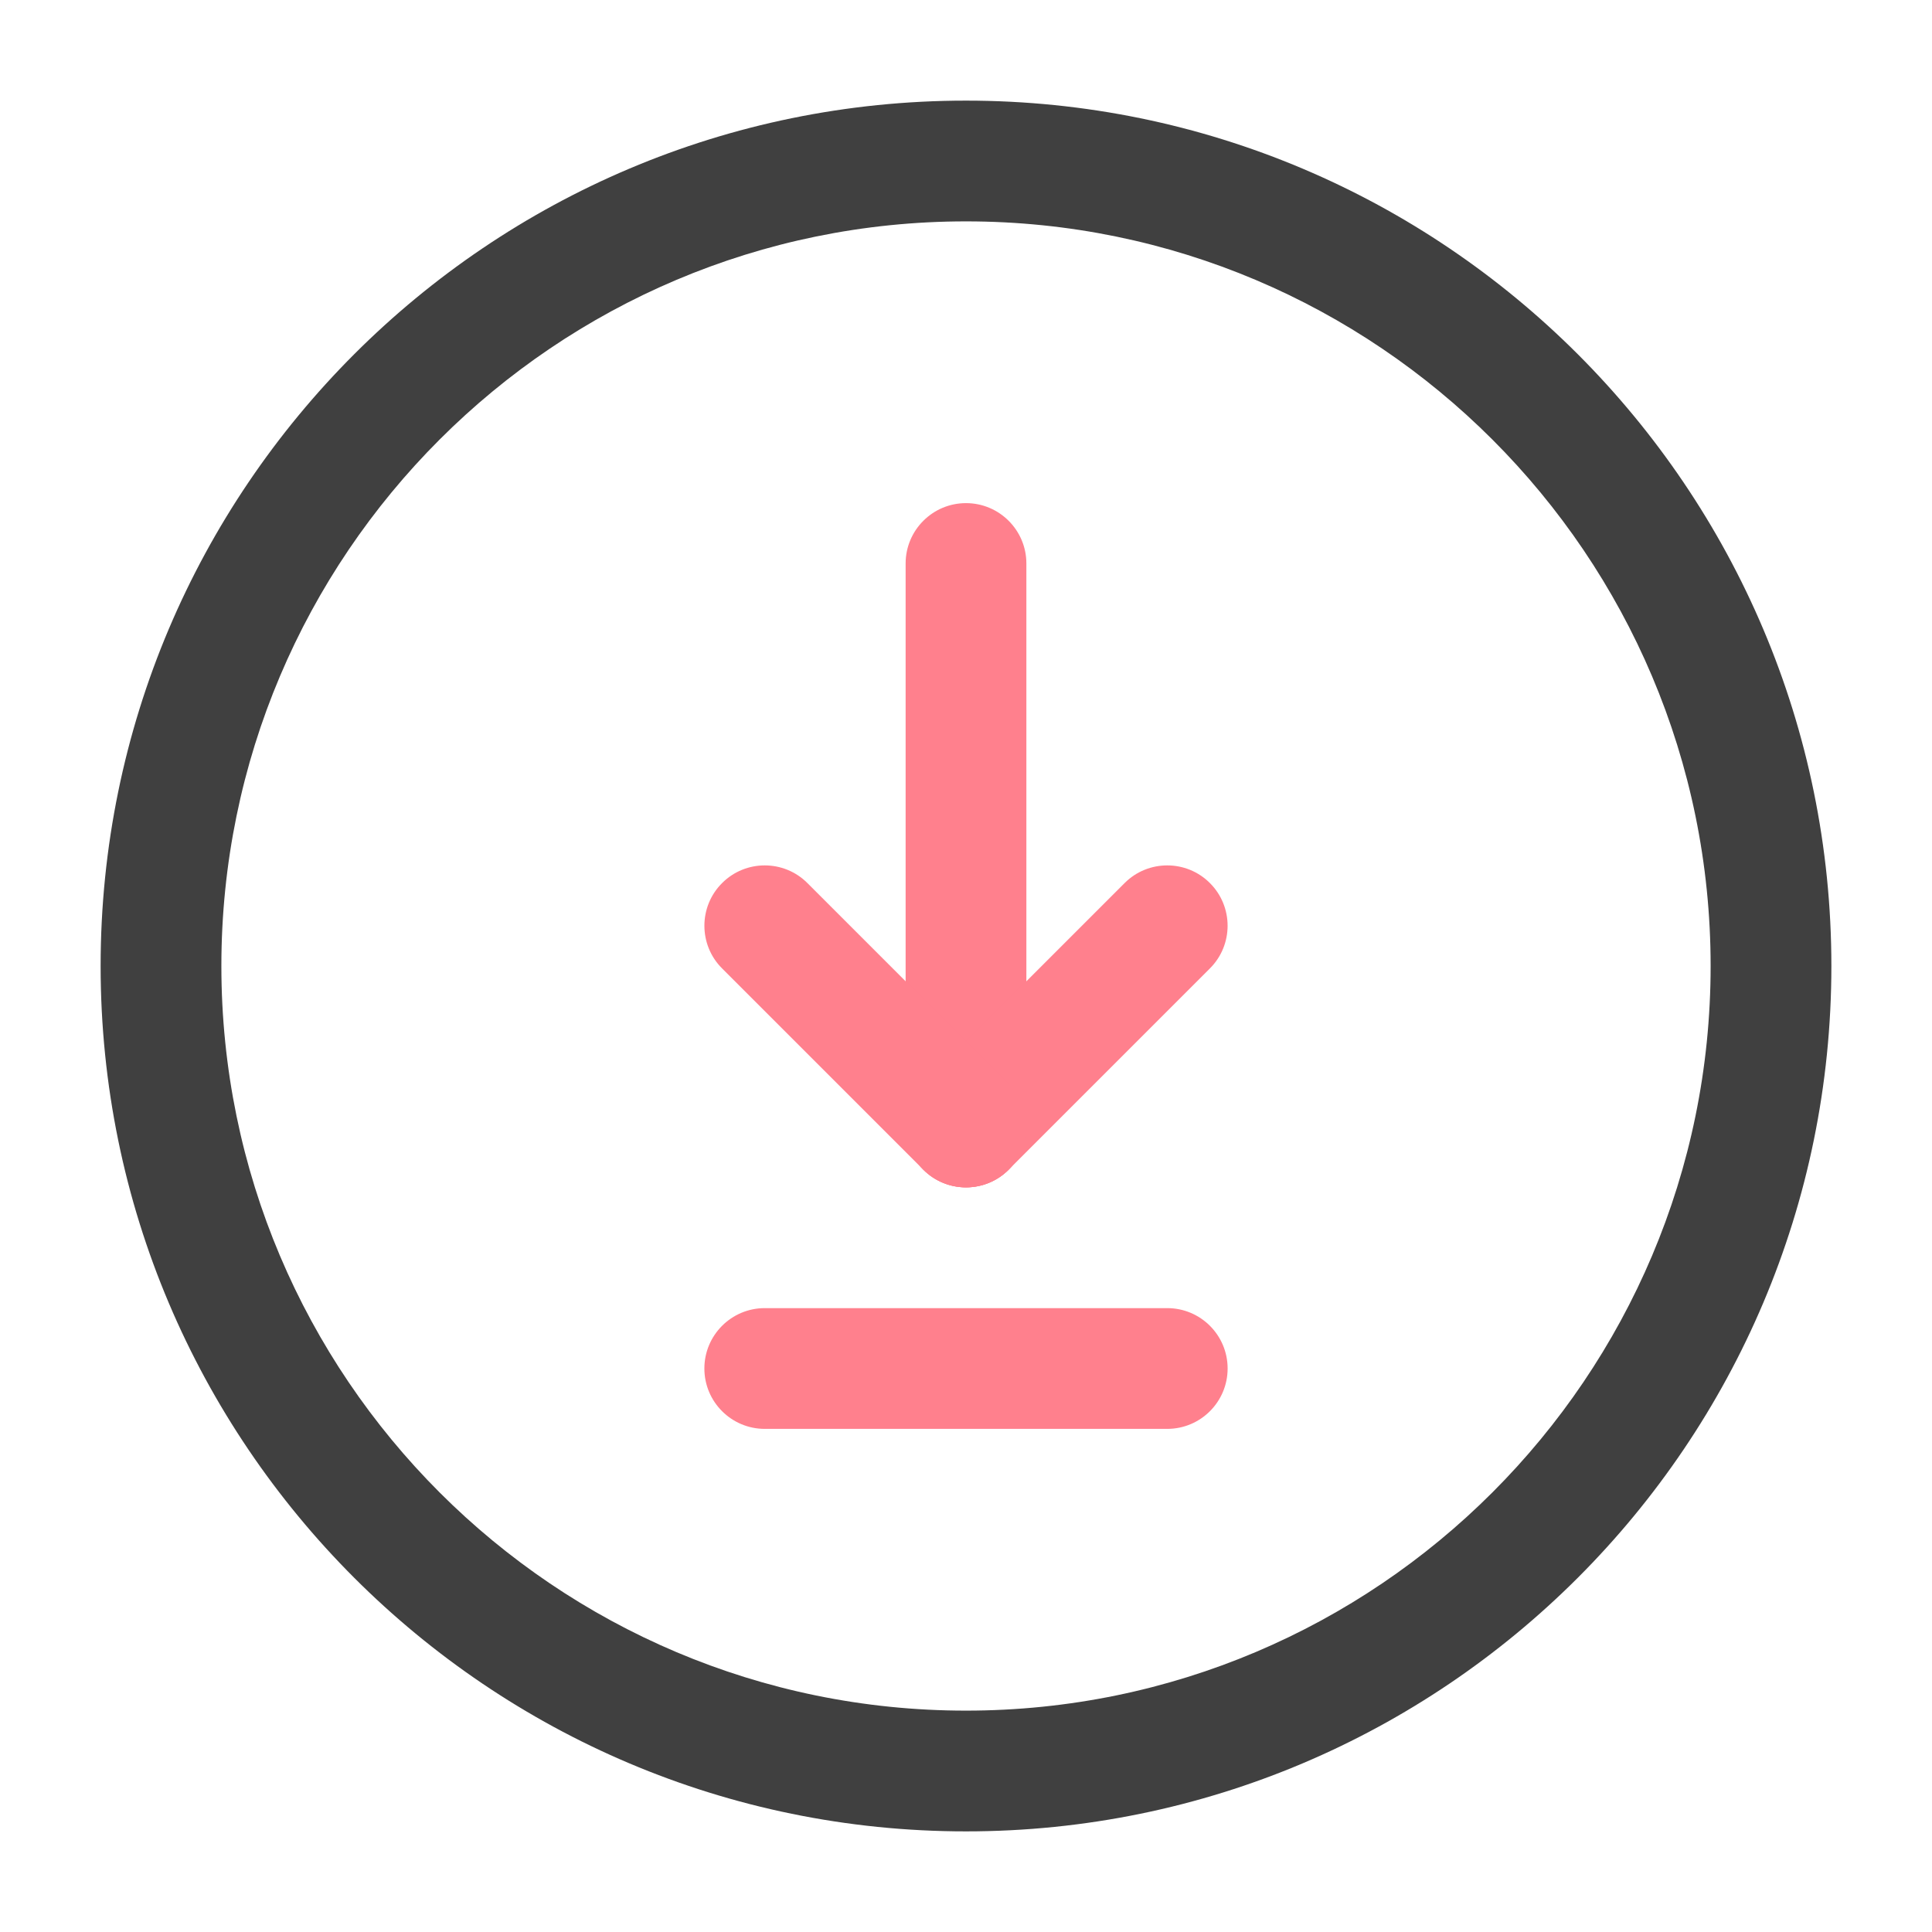 <svg width="24" height="24" viewBox="0 0 24 24" fill="none" xmlns="http://www.w3.org/2000/svg">
<path fill-rule="evenodd" clip-rule="evenodd" d="M12 1.25C6.067 1.25 1.25 6.067 1.25 12C1.25 17.933 6.067 22.75 12 22.75C17.933 22.75 22.75 17.933 22.75 12C22.75 6.067 17.933 1.25 12 1.25ZM12 2.75C17.105 2.75 21.25 6.895 21.25 12C21.25 17.105 17.105 21.25 12 21.25C6.895 21.25 2.75 17.105 2.75 12C2.75 6.895 6.895 2.75 12 2.75Z" fill="#404040"/>
<path fill-rule="evenodd" clip-rule="evenodd" d="M11.25 7V14C11.25 14.414 11.586 14.75 12 14.75C12.414 14.75 12.75 14.414 12.75 14V7C12.75 6.586 12.414 6.25 12 6.25C11.586 6.25 11.25 6.586 11.25 7Z" fill="#FF808D"/>
<path fill-rule="evenodd" clip-rule="evenodd" d="M12.53 14.53L15.03 12.03C15.323 11.738 15.323 11.262 15.03 10.97C14.738 10.677 14.262 10.677 13.97 10.97L11.47 13.47C11.177 13.762 11.177 14.238 11.47 14.53C11.762 14.823 12.238 14.823 12.53 14.53Z" fill="#FF808D"/>
<path fill-rule="evenodd" clip-rule="evenodd" d="M12.53 13.47L10.03 10.97C9.738 10.677 9.262 10.677 8.97 10.97C8.677 11.262 8.677 11.738 8.97 12.03L11.47 14.53C11.762 14.823 12.238 14.823 12.53 14.53C12.823 14.238 12.823 13.762 12.53 13.47Z" fill="#FF808D"/>
<path fill-rule="evenodd" clip-rule="evenodd" d="M9.5 17.75H14.5C14.914 17.75 15.25 17.414 15.25 17C15.25 16.586 14.914 16.25 14.5 16.25H9.5C9.086 16.25 8.75 16.586 8.75 17C8.75 17.414 9.086 17.75 9.5 17.75Z" fill="#FF808D"/>
</svg>
